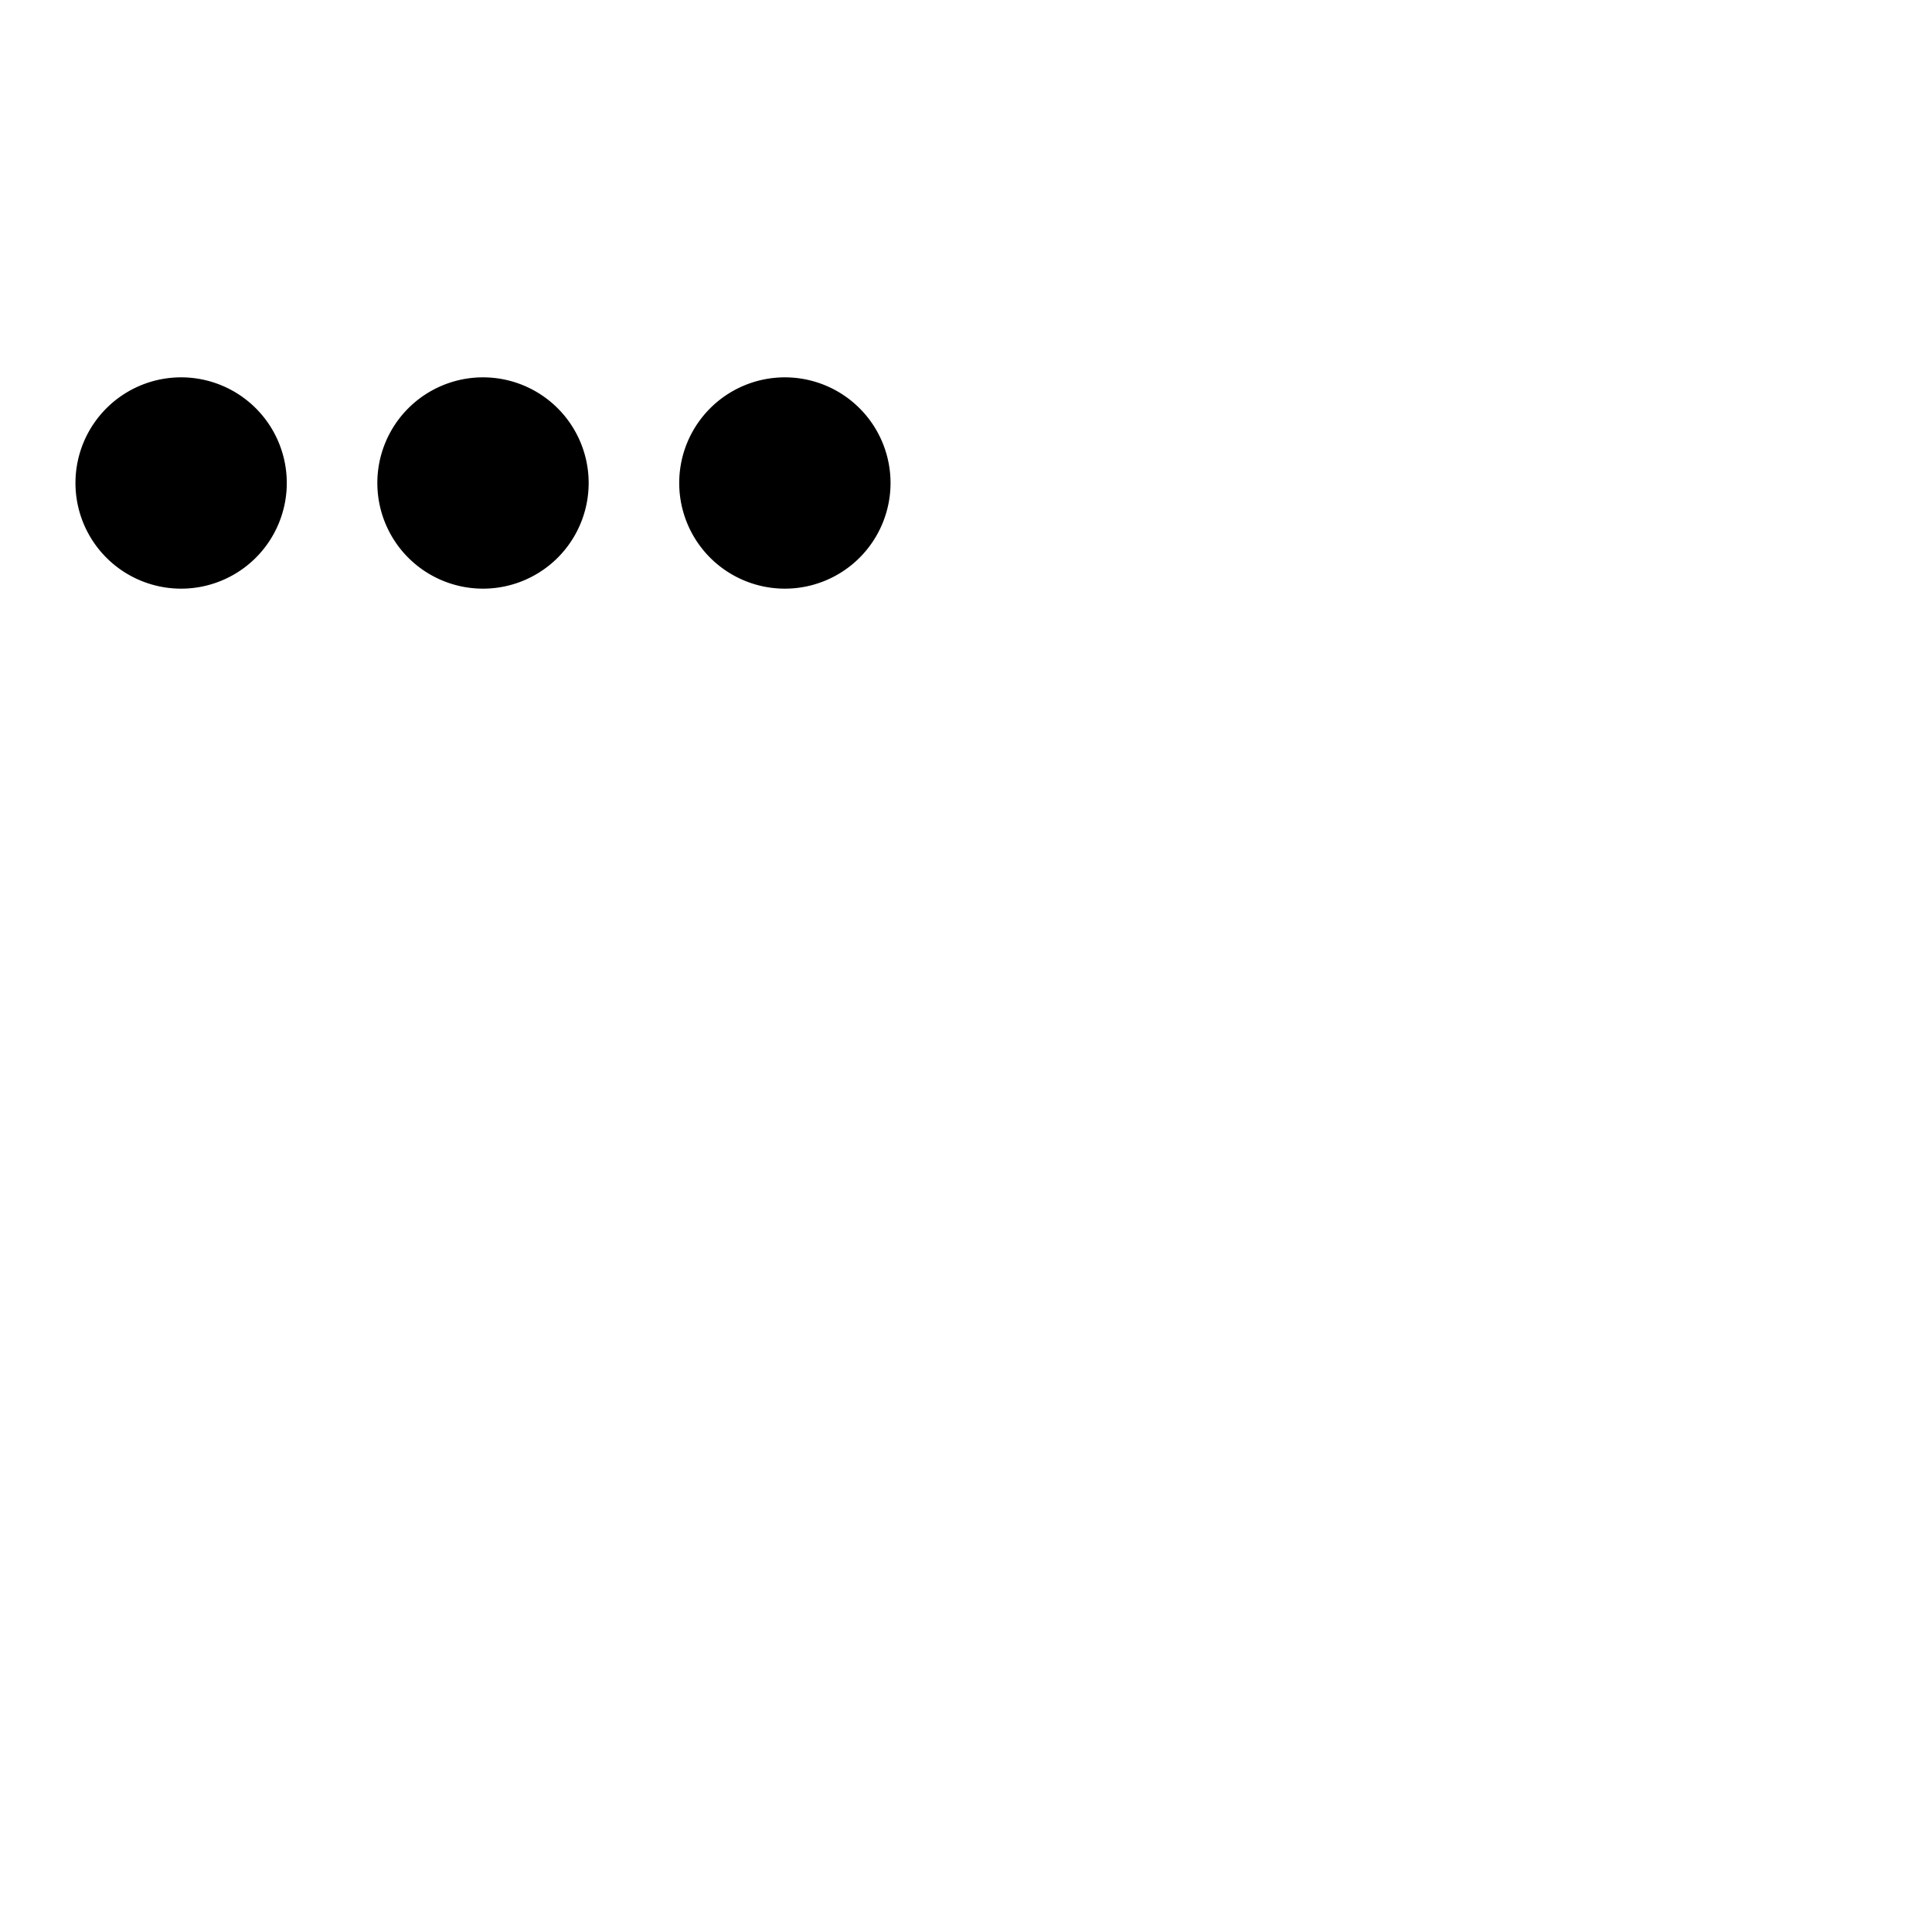<svg xmlns="http://www.w3.org/2000/svg" version="1.1" viewBox="0 0 512 512" fill="currentColor"><path fill="currentColor" d="M156 128a28 28 0 1 1-28-28a28 28 0 0 1 28 28M48 100a28 28 0 1 0 28 28a28 28 0 0 0-28-28m160 0a28 28 0 1 0 28 28a28 28 0 0 0-28-28"/></svg>
